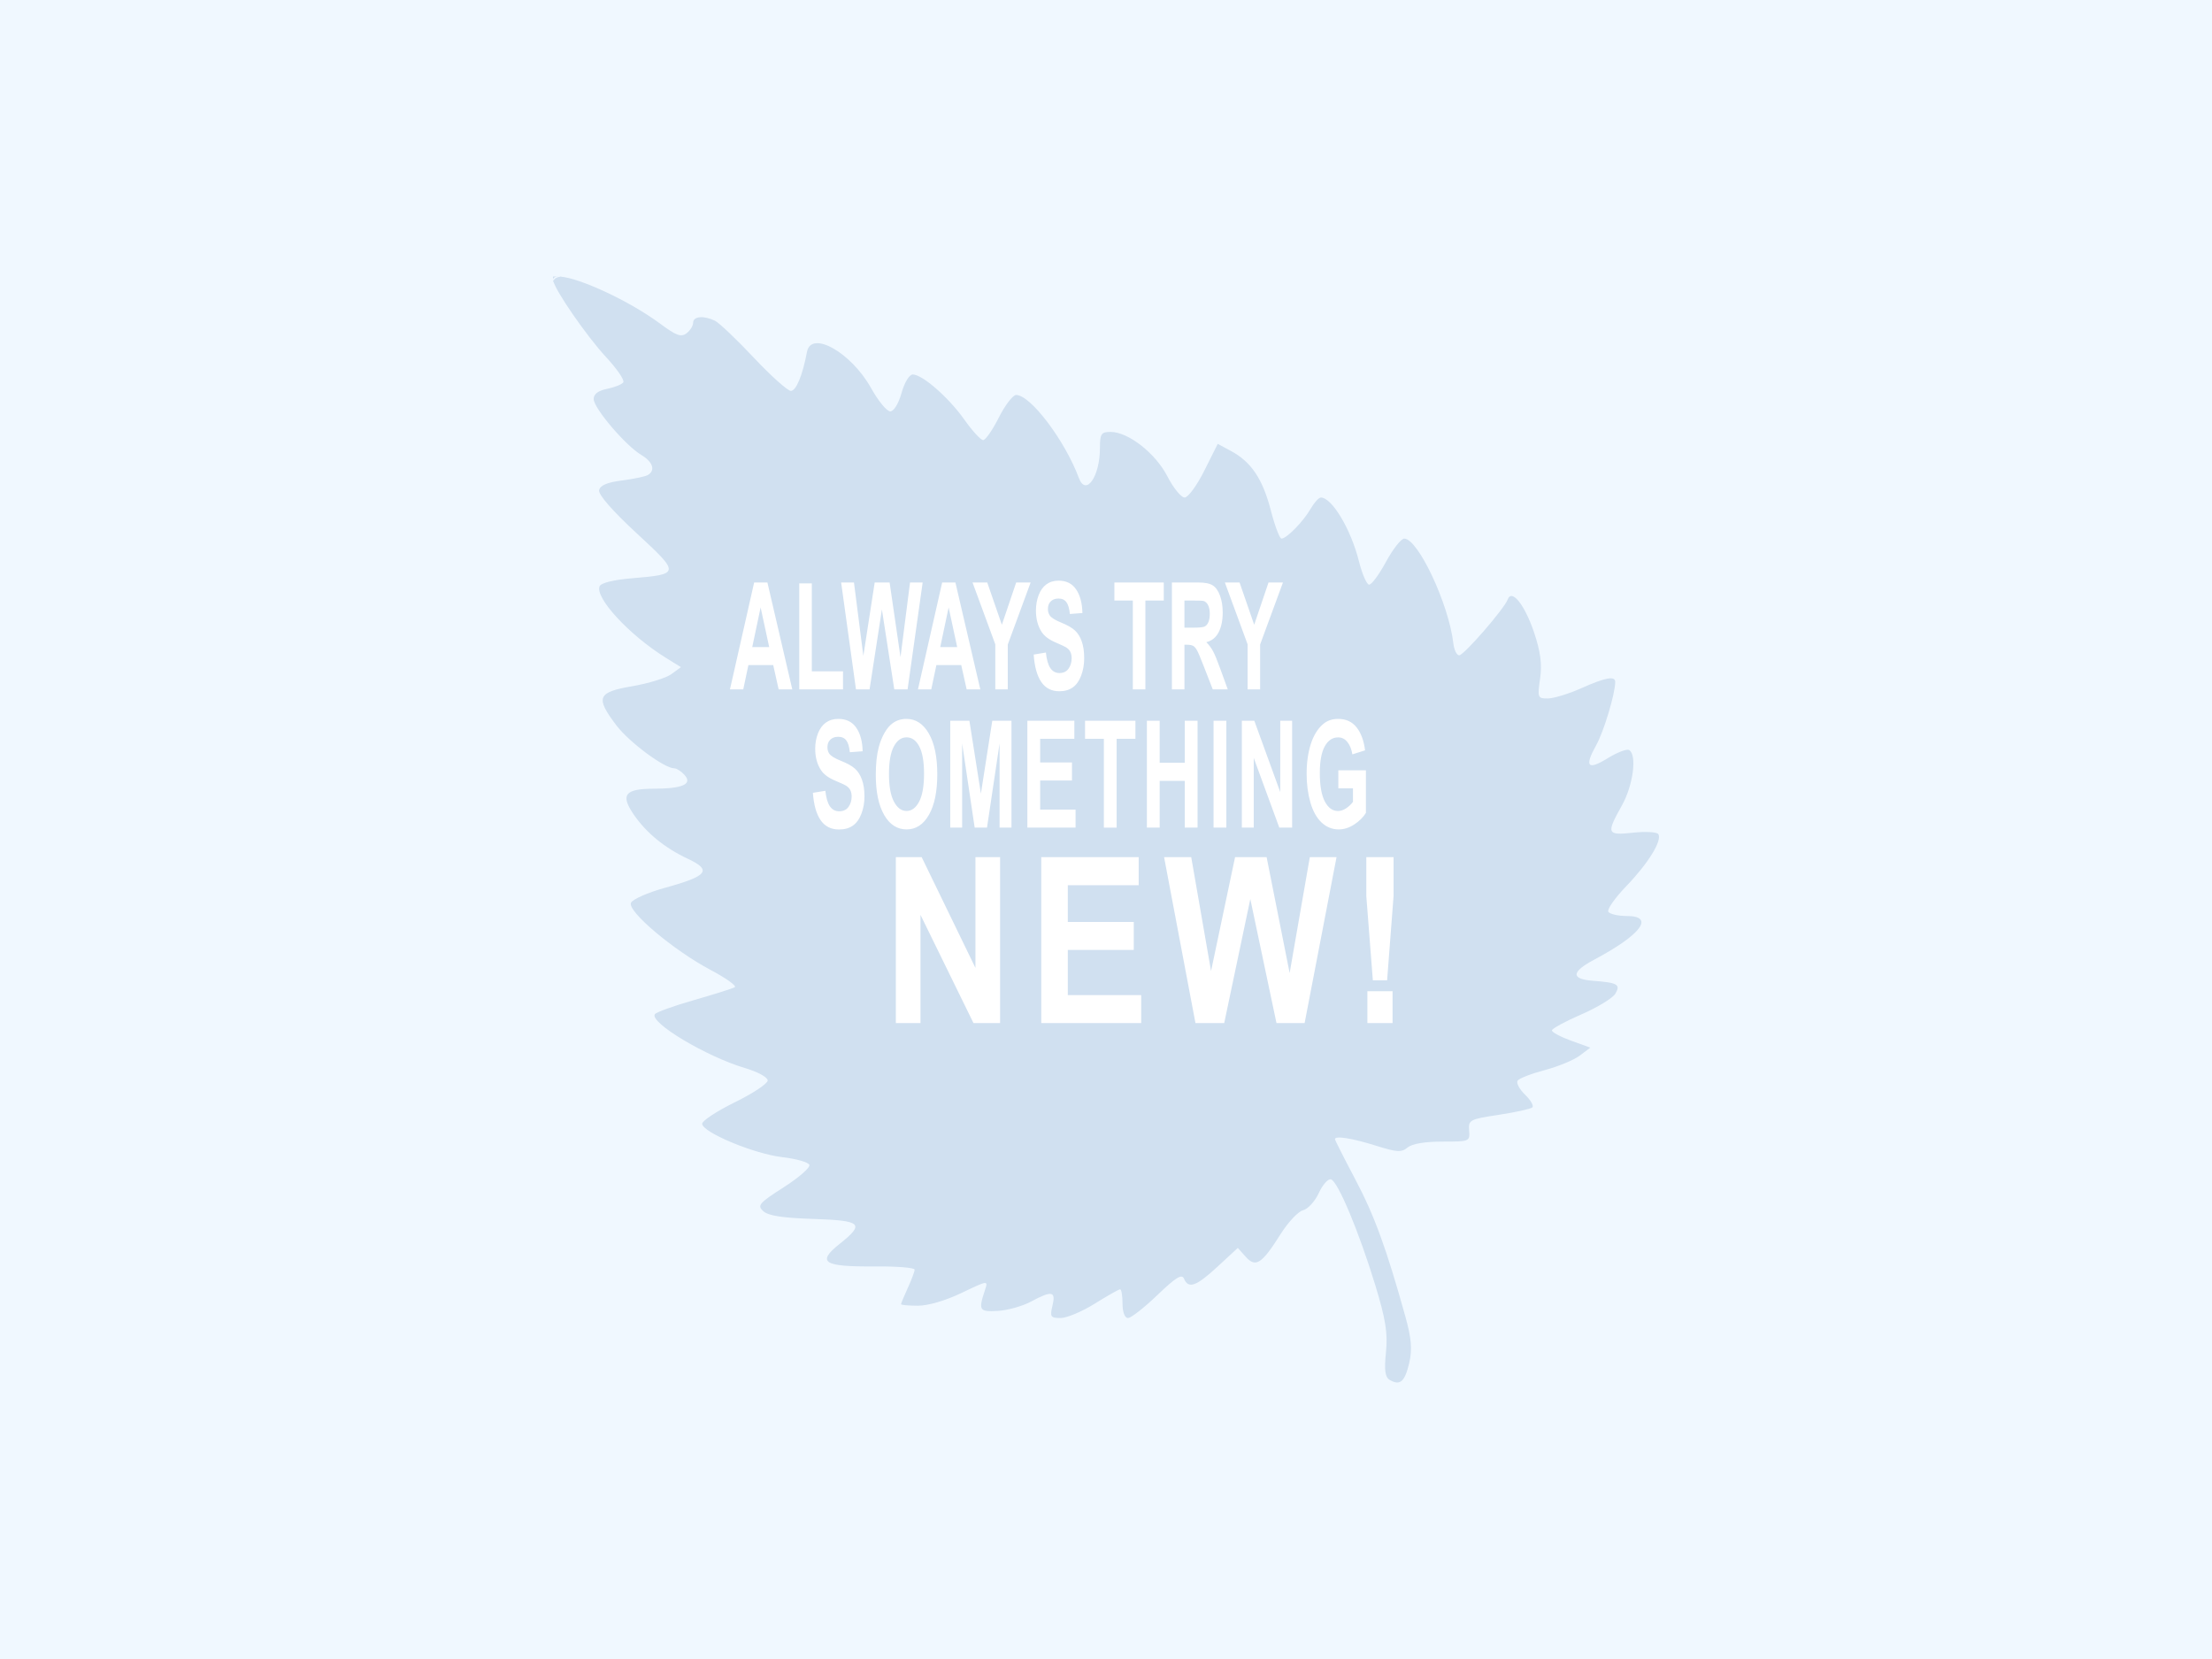 <?xml version="1.0" encoding="UTF-8" standalone="no"?>
<svg
	xmlns="http://www.w3.org/2000/svg"
	width="400"
	height="300"
	viewBox="0 0 400 300">
	<rect
		x="0"
		y="0"
		width="400"
		height="300"
		style="fill:#f0f8ff" />
	<path
		d="m 100,50.002 v 0.616 c 0,-0.448 0.431,-0.643 1.178,-0.616 z m 1.178,0 c 0.047,0.002 0.122,0.021 0.171,0.024 0.114,-0.015 0.235,-0.021 0.36,-0.024 z m 0.171,0.024 c -0.671,0.086 -1.129,0.37 -1.288,0.787 0.335,1.727 6.048,10.007 9.515,13.739 1.986,2.137 3.397,4.202 3.137,4.584 -0.26,0.382 -1.574,0.91 -2.917,1.178 -1.627,0.324 -2.441,0.939 -2.441,1.843 0,1.643 5.763,8.418 8.594,10.101 2.129,1.266 2.631,2.837 1.172,3.656 -0.472,0.265 -2.58,0.703 -4.688,0.977 -2.671,0.347 -3.909,0.88 -4.095,1.758 -0.165,0.778 2.414,3.738 6.75,7.745 7.936,7.334 7.922,7.436 -0.836,8.179 -3.335,0.283 -5.567,0.836 -5.823,1.44 -0.875,2.07 5.356,8.817 11.92,12.903 l 2.783,1.727 -1.727,1.263 c -0.948,0.697 -4.135,1.682 -7.074,2.185 -6.331,1.084 -6.703,2.02 -2.863,7.086 2.296,3.029 8.662,7.757 10.443,7.757 0.426,0 1.255,0.523 1.843,1.166 1.547,1.692 -0.268,2.513 -5.591,2.527 -5.159,0.014 -6,1.097 -3.589,4.632 2.271,3.33 5.61,6.07 9.766,8.014 4.476,2.094 3.669,3.132 -4.077,5.267 -3.123,0.861 -5.897,2.089 -6.165,2.722 -0.653,1.544 7.706,8.587 14.398,12.134 2.812,1.49 4.778,2.899 4.364,3.131 -0.414,0.232 -3.731,1.281 -7.373,2.325 -3.642,1.044 -6.824,2.187 -7.068,2.545 -1.016,1.492 9.317,7.675 16.26,9.729 2.347,0.695 4.144,1.675 4.144,2.258 0,0.567 -2.667,2.339 -5.926,3.937 -3.259,1.598 -5.92,3.346 -5.92,3.888 0,1.539 9.402,5.461 14.484,6.042 2.522,0.288 4.726,0.918 4.901,1.398 0.176,0.479 -1.911,2.3 -4.639,4.047 -4.473,2.863 -4.837,3.287 -3.699,4.321 0.913,0.829 3.407,1.218 9.003,1.404 8.839,0.294 9.416,0.841 4.773,4.541 -4.15,3.307 -2.89,4.123 6.28,4.047 4.02,-0.034 7.312,0.227 7.312,0.58 0,0.353 -0.559,1.843 -1.233,3.308 -0.674,1.465 -1.221,2.788 -1.221,2.942 0,0.154 1.378,0.275 3.064,0.275 1.848,-9.7e-4 4.981,-0.924 7.886,-2.313 4.796,-2.295 4.813,-2.292 4.236,-0.549 -1.231,3.716 -1.066,3.988 2.301,3.802 1.751,-0.097 4.442,-0.845 5.975,-1.666 3.826,-2.049 4.558,-1.918 3.918,0.726 -0.485,2.004 -0.338,2.228 1.477,2.228 1.109,0 3.889,-1.172 6.177,-2.6 2.287,-1.428 4.348,-2.594 4.584,-2.594 0.236,0 0.433,1.166 0.433,2.594 0,1.54 0.401,2.6 0.989,2.6 0.545,0 2.934,-1.87 5.31,-4.15 3.345,-3.21 4.43,-3.879 4.816,-2.966 0.803,1.898 2.21,1.396 6.085,-2.191 l 3.644,-3.369 1.434,1.599 c 1.807,2.022 2.898,1.312 6.329,-4.132 1.355,-2.15 3.178,-4.078 4.047,-4.285 0.869,-0.206 2.15,-1.61 2.844,-3.119 0.694,-1.508 1.683,-2.617 2.203,-2.46 1.255,0.38 5.059,9.476 8.008,19.14 1.869,6.126 2.283,8.709 1.929,12.127 -0.336,3.241 -0.159,4.521 0.684,5.005 1.875,1.077 2.72,0.333 3.516,-3.046 0.578,-2.453 0.413,-4.462 -0.702,-8.465 -3.429,-12.315 -5.605,-18.269 -9.058,-24.792 -2.017,-3.811 -3.662,-7.071 -3.662,-7.239 0,-0.668 3.084,-0.176 7.349,1.16 3.911,1.225 4.668,1.265 5.792,0.342 0.824,-0.677 3.103,-1.062 6.287,-1.062 4.919,0 4.986,-0.028 4.834,-2.002 -0.147,-1.92 0.086,-2.04 5.371,-2.844 3.035,-0.462 5.76,-1.064 6.061,-1.337 0.301,-0.273 -0.289,-1.307 -1.312,-2.295 -1.023,-0.988 -1.635,-2.134 -1.355,-2.545 0.28,-0.411 2.484,-1.268 4.895,-1.904 2.411,-0.636 5.258,-1.813 6.323,-2.612 l 1.935,-1.453 -3.479,-1.257 c -1.911,-0.693 -3.467,-1.53 -3.467,-1.855 0,-0.325 2.381,-1.623 5.298,-2.887 2.917,-1.264 5.697,-2.956 6.171,-3.76 0.984,-1.669 0.415,-1.99 -4.053,-2.332 -4.02,-0.308 -3.934,-1.605 0.244,-3.827 8.501,-4.522 11.003,-7.886 5.872,-7.886 -1.547,0 -3.045,-0.344 -3.326,-0.757 -0.281,-0.413 1.167,-2.488 3.217,-4.614 4.012,-4.163 6.568,-8.32 5.804,-9.442 -0.261,-0.383 -2.306,-0.497 -4.541,-0.256 -4.781,0.514 -4.9,0.207 -2.014,-4.962 2.043,-3.658 2.743,-9.162 1.276,-9.985 -0.419,-0.235 -2.156,0.431 -3.864,1.483 -3.642,2.243 -4.253,1.541 -2.063,-2.386 1.37,-2.458 3.424,-9.293 3.424,-11.407 0,-1.14 -1.778,-0.81 -6.134,1.135 -2.248,1.004 -4.961,1.837 -6.03,1.849 -1.855,0.022 -1.924,-0.146 -1.422,-3.577 0.381,-2.608 0.079,-4.927 -1.117,-8.441 -1.693,-4.976 -4.008,-7.85 -4.736,-5.884 -0.624,1.684 -7.896,10.065 -8.765,10.101 -0.45,0.019 -0.933,-0.973 -1.074,-2.197 -0.816,-7.062 -6.377,-18.908 -8.874,-18.908 -0.563,0 -2.049,1.89 -3.302,4.205 -1.253,2.315 -2.629,4.171 -3.064,4.12 -0.435,-0.051 -1.258,-1.956 -1.825,-4.224 -1.448,-5.787 -4.879,-11.529 -6.891,-11.529 -0.368,0 -1.202,0.923 -1.849,2.045 -1.332,2.307 -4.341,5.383 -5.267,5.383 -0.338,0 -1.21,-2.318 -1.941,-5.145 -1.458,-5.638 -3.545,-8.744 -7.202,-10.705 l -2.386,-1.282 -2.429,4.852 c -1.333,2.668 -2.933,4.852 -3.558,4.852 -0.626,0 -2.031,-1.722 -3.119,-3.833 -2.162,-4.194 -7.075,-8.032 -10.278,-8.032 -1.691,0 -1.917,0.348 -1.917,2.917 0,5.166 -2.544,8.798 -3.803,5.426 -2.543,-6.813 -8.747,-15.021 -11.352,-15.021 -0.589,0 -1.999,1.839 -3.131,4.083 -1.132,2.244 -2.404,4.077 -2.832,4.077 -0.428,0 -1.953,-1.658 -3.387,-3.686 -2.84,-4.017 -7.596,-8.179 -9.344,-8.179 -0.622,0 -1.503,1.451 -2.026,3.339 -0.532,1.918 -1.403,3.332 -2.045,3.332 -0.614,0 -2.171,-1.89 -3.461,-4.205 -3.595,-6.453 -10.848,-10.546 -11.597,-6.543 -0.782,4.181 -1.959,7.043 -2.905,7.043 -0.583,0 -3.606,-2.708 -6.714,-6.012 -3.108,-3.304 -6.267,-6.309 -7.025,-6.677 -2.029,-0.985 -3.943,-0.807 -3.943,0.36 0,0.562 -0.537,1.42 -1.196,1.916 -0.978,0.736 -1.838,0.427 -4.693,-1.691 -5.766,-4.276 -14.74,-8.331 -18.097,-8.557 z m -1.288,0.787 C 100.051,50.762 100,50.659 100,50.619 v 0.476 c 0.006,-0.1 0.028,-0.193 0.061,-0.281 z" 
		style="fill:#d0e0f0" />
	<path
		d="m 191.43,105 c -0.863,0 -1.604,0.226 -2.217,0.674 -0.608,0.448 -1.073,1.102 -1.4,1.963 -0.322,0.852 -0.484,1.774 -0.484,2.758 0,1.529 0.346,2.823 1.035,3.887 0.49,0.756 1.345,1.394 2.561,1.912 0.945,0.404 1.549,0.686 1.814,0.844 0.388,0.237 0.659,0.519 0.812,0.844 0.158,0.316 0.238,0.703 0.238,1.16 0,0.712 -0.188,1.337 -0.561,1.873 -0.368,0.527 -0.916,0.791 -1.646,0.791 -0.69,0 -1.24,-0.299 -1.648,-0.896 -0.404,-0.598 -0.67,-1.536 -0.803,-2.811 l -2.207,0.369 c 0.148,2.162 0.602,3.812 1.363,4.945 0.761,1.125 1.851,1.688 3.271,1.688 0.976,0 1.791,-0.235 2.445,-0.701 0.654,-0.475 1.16,-1.195 1.518,-2.162 0.358,-0.967 0.535,-2.004 0.535,-3.111 0,-1.222 -0.152,-2.242 -0.453,-3.068 -0.296,-0.835 -0.709,-1.492 -1.24,-1.967 -0.526,-0.483 -1.34,-0.948 -2.443,-1.396 -1.103,-0.448 -1.798,-0.88 -2.084,-1.293 -0.225,-0.325 -0.338,-0.713 -0.338,-1.17 0,-0.501 0.119,-0.904 0.359,-1.203 0.373,-0.466 0.888,-0.695 1.547,-0.695 0.639,0 1.119,0.219 1.436,0.658 0.322,0.431 0.53,1.144 0.627,2.137 l 2.268,-0.174 c -0.036,-1.775 -0.412,-3.192 -1.127,-4.256 C 193.897,105.534 192.84,105 191.43,105 Z M 136.375,105.332 132,124.658 h 2.406 l 0.926,-4.393 h 4.49 l 0.98,4.393 h 2.467 l -4.496,-19.326 z m 15.73,0 2.682,19.326 h 2.459 l 2.23,-14.449 2.238,14.449 h 2.406 l 2.727,-19.326 h -2.283 l -1.725,13.498 -1.969,-13.498 h -2.697 l -2.053,13.273 -1.695,-13.273 z m 18.268,0 -4.377,19.326 h 2.406 l 0.928,-4.393 h 4.49 l 0.982,4.393 h 2.467 l -4.5,-19.326 z m 5.492,0 4.117,11.189 v 8.137 h 2.258 v -8.109 l 4.131,-11.217 h -2.613 l -2.59,7.645 -2.643,-7.645 z m 25.654,0 v 3.27 h 3.334 v 16.057 h 2.268 v -16.057 h 3.326 v -3.27 z m 10.398,0 v 19.326 h 2.268 v -8.068 h 0.461 c 0.521,0 0.901,0.073 1.141,0.223 0.24,0.141 0.467,0.409 0.682,0.805 0.215,0.387 0.613,1.329 1.195,2.832 l 1.641,4.209 h 2.713 l -1.373,-3.771 c -0.541,-1.503 -0.971,-2.548 -1.293,-3.137 -0.317,-0.589 -0.721,-1.131 -1.211,-1.623 0.986,-0.246 1.725,-0.839 2.221,-1.779 0.495,-0.949 0.742,-2.15 0.742,-3.6 0,-1.142 -0.163,-2.155 -0.49,-3.043 -0.327,-0.888 -0.762,-1.503 -1.309,-1.846 -0.541,-0.352 -1.413,-0.527 -2.613,-0.527 z m 9.578,0 4.113,11.189 v 8.137 h 2.262 v -8.109 L 232,105.332 h -2.611 l -2.59,7.645 -2.645,-7.645 z m -76.961,0.158 v 19.168 h 7.908 v -3.26 h -5.641 v -15.908 z m 69.65,3.111 h 1.77 c 0.919,0 1.47,0.018 1.654,0.062 0.368,0.105 0.652,0.361 0.852,0.766 0.204,0.395 0.307,0.92 0.307,1.57 0,0.58 -0.075,1.063 -0.229,1.449 -0.153,0.387 -0.368,0.66 -0.639,0.818 -0.271,0.158 -0.949,0.236 -2.037,0.236 h -1.678 z m -76.639,1.238 1.549,7.172 h -3.064 z m 33.998,0 1.547,7.172 h -3.064 z M 151.598,130 c -0.881,0 -1.636,0.226 -2.262,0.674 -0.62,0.448 -1.096,1.102 -1.43,1.963 -0.328,0.852 -0.492,1.774 -0.492,2.758 0,1.529 0.353,2.823 1.057,3.887 0.5,0.756 1.371,1.394 2.611,1.912 0.964,0.404 1.581,0.686 1.852,0.844 0.396,0.237 0.672,0.519 0.828,0.844 0.162,0.316 0.244,0.703 0.244,1.16 0,0.712 -0.192,1.337 -0.572,1.873 -0.375,0.527 -0.934,0.791 -1.68,0.791 -0.704,0 -1.265,-0.299 -1.682,-0.896 -0.412,-0.598 -0.685,-1.536 -0.82,-2.811 L 147,143.367 c 0.151,2.162 0.616,3.812 1.393,4.945 0.777,1.125 1.887,1.688 3.336,1.688 0.996,0 1.829,-0.235 2.496,-0.701 0.667,-0.475 1.184,-1.195 1.549,-2.162 0.365,-0.967 0.547,-2.004 0.547,-3.111 0,-1.222 -0.155,-2.242 -0.463,-3.068 -0.302,-0.835 -0.724,-1.492 -1.266,-1.967 -0.537,-0.483 -1.368,-0.948 -2.494,-1.396 -1.126,-0.448 -1.835,-0.88 -2.127,-1.293 -0.229,-0.325 -0.344,-0.713 -0.344,-1.17 0,-0.501 0.122,-0.904 0.367,-1.203 0.381,-0.466 0.906,-0.695 1.578,-0.695 0.652,0 1.142,0.219 1.465,0.658 0.328,0.431 0.542,1.142 0.641,2.135 l 2.314,-0.172 c -0.036,-1.775 -0.421,-3.192 -1.15,-4.256 C 154.117,130.534 153.036,130 151.598,130 Z m 12.316,0 c -0.933,0 -1.757,0.254 -2.471,0.764 -0.537,0.378 -1.033,0.958 -1.486,1.74 -0.448,0.782 -0.802,1.668 -1.062,2.652 -0.349,1.336 -0.525,2.988 -0.525,4.957 0,3.076 0.504,5.492 1.51,7.25 1.006,1.749 2.362,2.621 4.066,2.621 1.684,0 3.029,-0.879 4.035,-2.637 1.006,-1.766 1.508,-4.208 1.508,-7.328 -1e-5,-3.146 -0.507,-5.601 -1.523,-7.367 C 166.954,130.886 165.603,130 163.914,130 Z m 78.057,0 c -1.095,0 -2.007,0.323 -2.742,0.965 -0.964,0.835 -1.699,2.031 -2.199,3.596 -0.5,1.564 -0.75,3.355 -0.75,5.367 0,1.854 0.224,3.57 0.672,5.152 0.448,1.573 1.12,2.786 2.012,3.639 0.891,0.844 1.934,1.266 3.133,1.266 0.944,0 1.876,-0.299 2.793,-0.896 0.923,-0.606 1.627,-1.303 2.111,-2.094 v -7.699 h -4.988 v 3.256 h 2.648 v 2.451 c -0.349,0.457 -0.768,0.851 -1.258,1.176 -0.485,0.316 -0.968,0.475 -1.453,0.475 -0.98,0 -1.772,-0.572 -2.377,-1.715 -0.605,-1.151 -0.908,-2.874 -0.908,-5.168 0,-2.127 0.298,-3.732 0.893,-4.812 0.599,-1.081 1.403,-1.619 2.414,-1.619 0.667,0 1.225,0.274 1.668,0.828 0.448,0.545 0.751,1.291 0.912,2.24 l 2.299,-0.723 c -0.229,-1.775 -0.744,-3.164 -1.547,-4.166 C 244.505,130.507 243.394,130 241.971,130 Z m -70.135,0.332 v 19.326 h 2.148 v -15.213 l 2.268,15.213 h 2.23 l 2.273,-15.213 v 15.213 h 2.152 v -19.326 h -3.473 l -2.057,13.182 -2.08,-13.182 z m 13.943,0 v 19.326 h 8.717 v -3.26 h -6.402 v -5.258 h 5.754 v -3.258 h -5.754 v -4.281 h 6.184 v -3.27 z m 10.43,0 v 3.27 h 3.402 v 16.057 h 2.314 v -16.057 h 3.395 v -3.27 z m 11.184,0 v 19.326 h 2.314 v -8.453 h 4.535 v 8.453 h 2.314 v -19.326 h -2.314 v 7.604 h -4.535 v -7.604 z m 12.057,0 v 19.326 h 2.314 v -19.326 z m 5.117,0 v 19.326 h 2.148 v -12.604 l 4.623,12.604 h 2.32 v -19.326 h -2.148 v 12.904 l -4.691,-12.904 z m -60.631,3.002 c 0.954,0 1.72,0.545 2.293,1.635 0.579,1.09 0.867,2.74 0.867,4.955 0,2.241 -0.298,3.926 -0.893,5.051 -0.589,1.116 -1.345,1.674 -2.268,1.674 -0.923,0 -1.684,-0.563 -2.283,-1.688 -0.599,-1.134 -0.896,-2.796 -0.896,-4.984 0,-2.223 0.291,-3.884 0.875,-4.982 0.584,-1.107 1.351,-1.66 2.305,-1.66 z M 162,155 v 30 h 4.455 V 165.438 L 176.035,185 h 4.812 v -30 h -4.455 v 20.031 L 166.668,155 Z m 26.293,0 v 30 h 18.07 v -5.057 H 193.092 v -8.162 h 11.928 v -5.059 H 193.092 v -6.648 h 12.818 V 155 Z m 22.211,0 5.672,30 h 5.201 L 226.096,162.572 230.828,185 h 5.09 l 5.77,-30 h -4.83 L 233.209,175.955 229.045,155 h -5.705 L 218.996,175.604 215.412,155 Z m 36.568,0 v 7.039 l 1.182,15.227 h 2.58 L 252,162.039 V 155 Z m 0.195,24.246 V 185 h 4.551 v -5.754 z"
		style="fill:#ffffff" />
</svg>